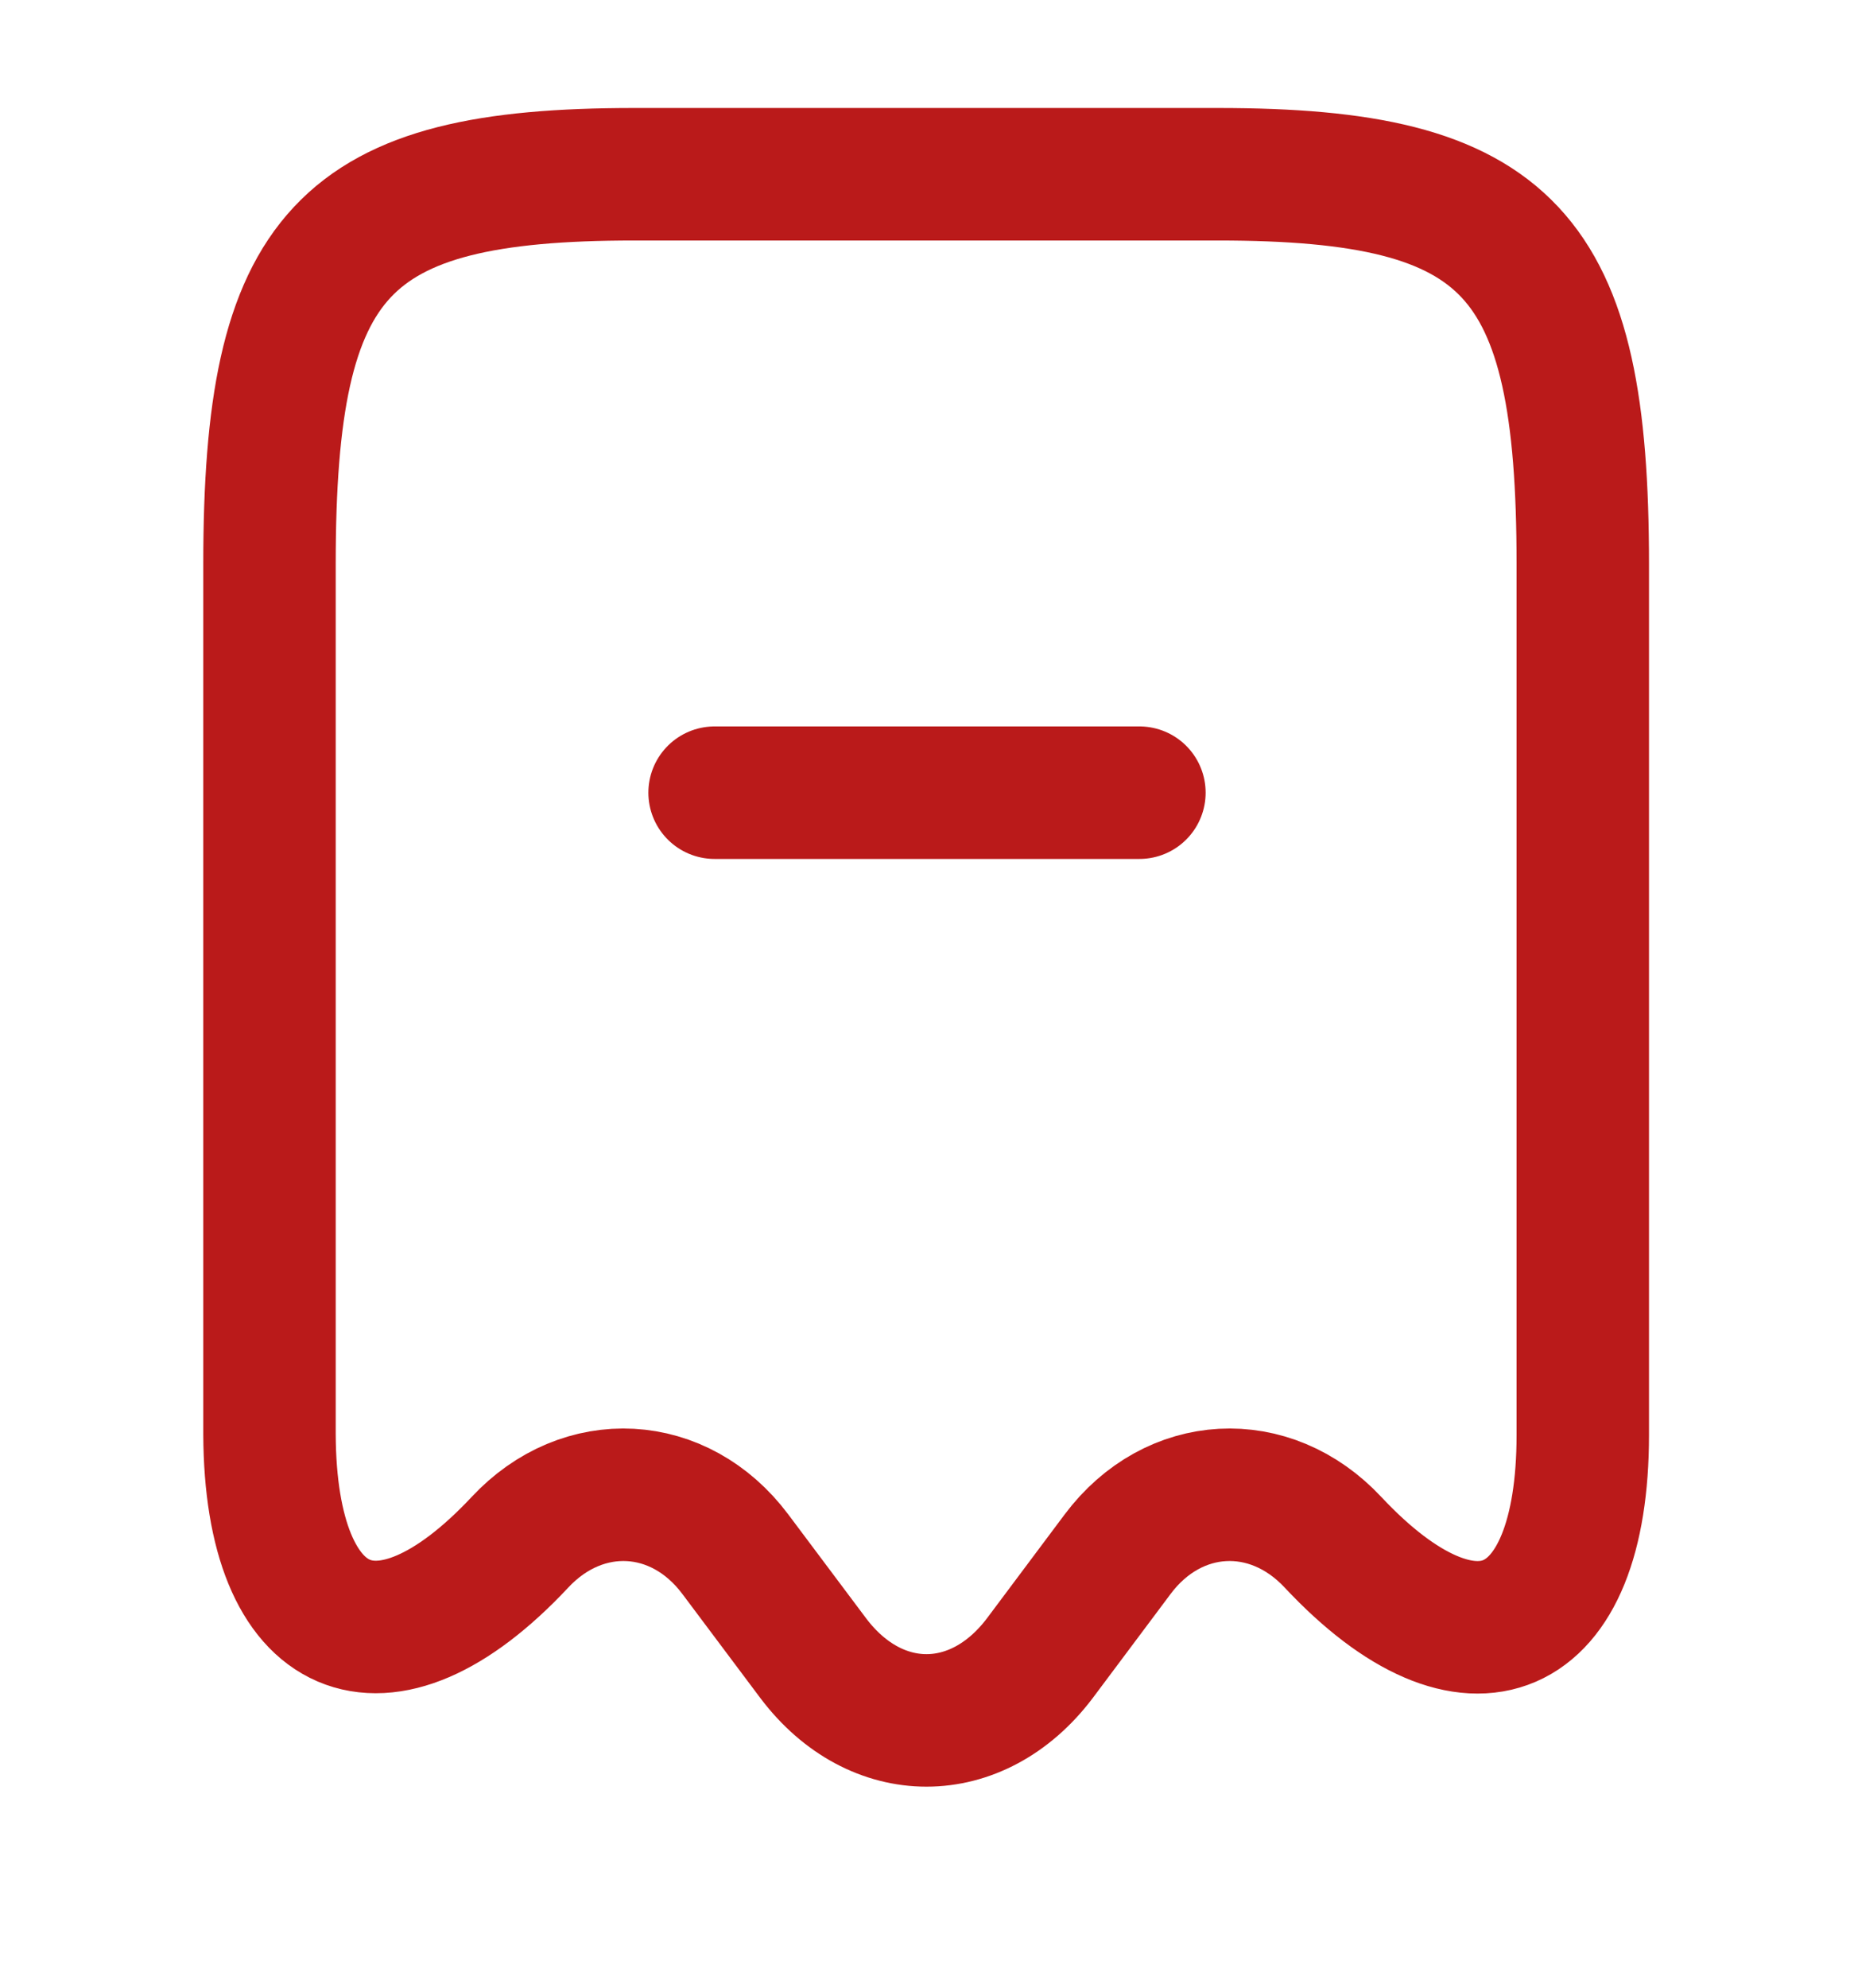 <svg width="14" height="15" viewBox="0 0 14 15" fill="none" xmlns="http://www.w3.org/2000/svg">
<g id="vuesax/linear/transaction-minus">
<path id="Vector" d="M3.925 11.64C4.403 11.127 5.132 11.168 5.552 11.728L6.142 12.515C6.614 13.139 7.378 13.139 7.851 12.515L8.44 11.728C8.86 11.168 9.589 11.127 10.067 11.64C11.106 12.748 11.952 12.381 11.952 10.829V4.255C11.952 1.904 11.403 1.315 9.198 1.315H4.788C2.583 1.315 2.035 1.904 2.035 4.255V10.823C2.041 12.381 2.892 12.743 3.925 11.64Z" stroke="#BA1A1A" stroke-linecap="round" stroke-linejoin="round"/>
<path id="Vector_2" d="M5.396 5.982H8.604" stroke="#BA1A1A" stroke-linecap="round" stroke-linejoin="round"/>
</g>
</svg>
